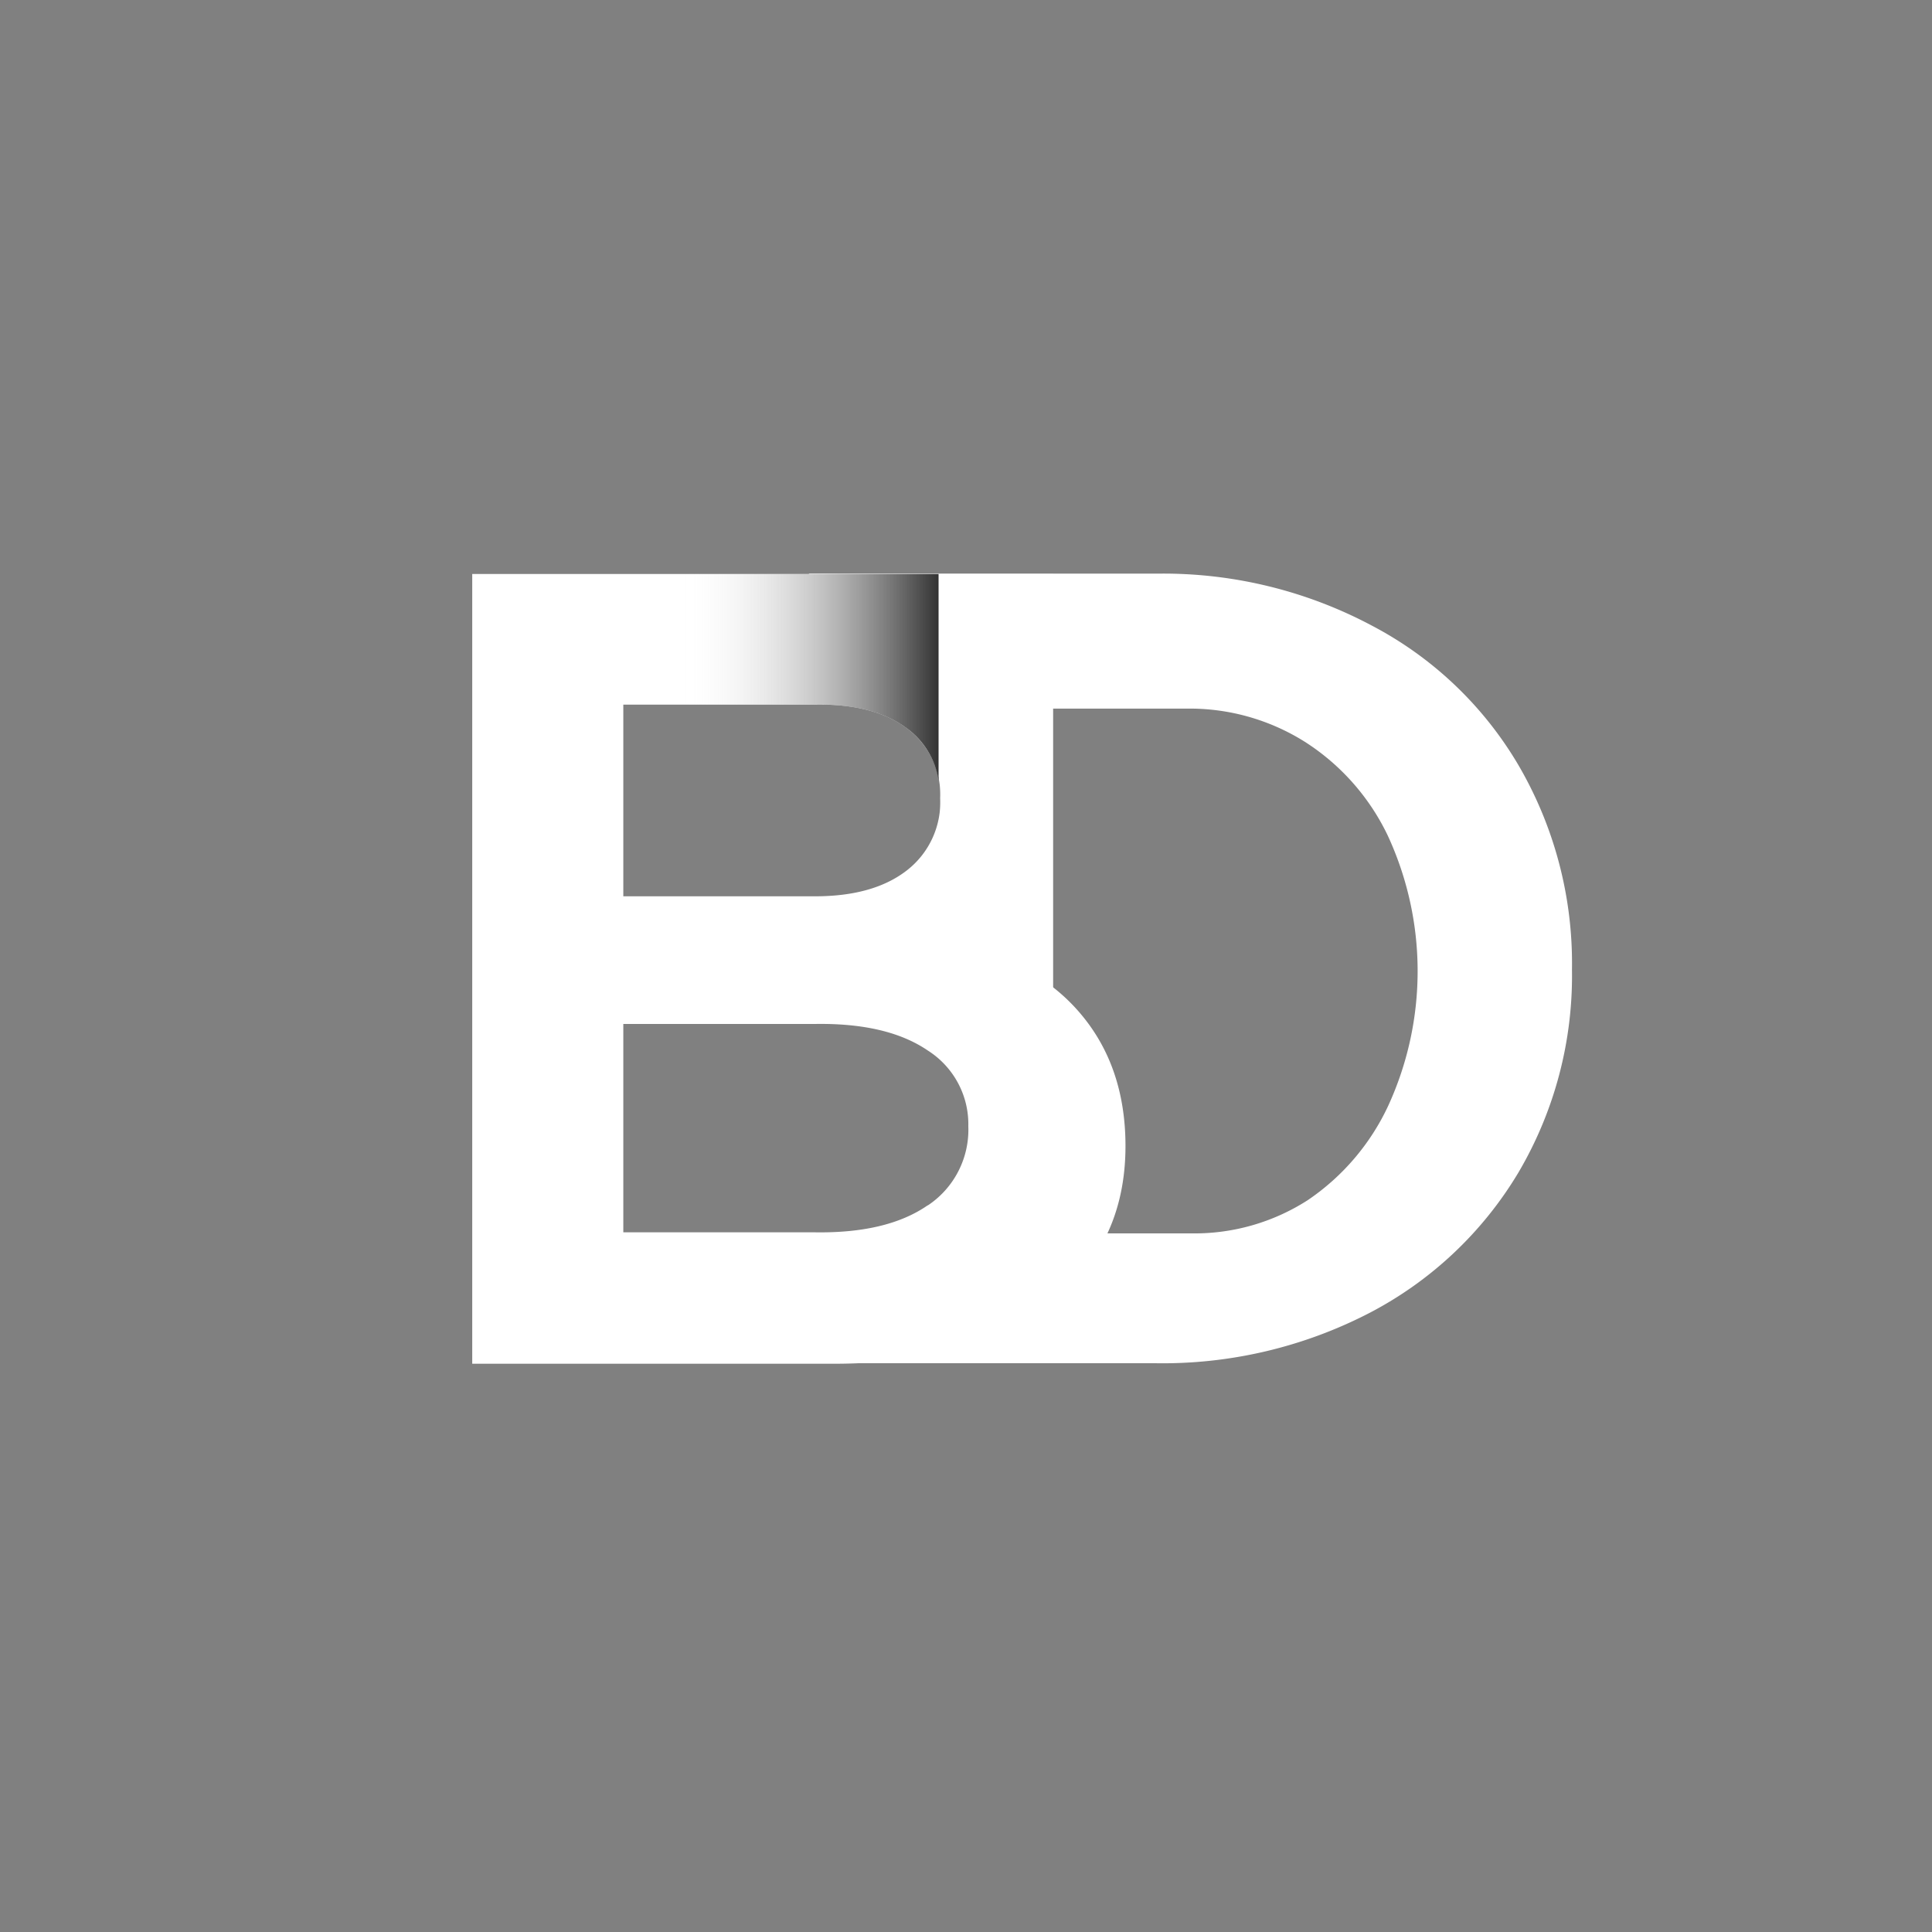 <svg xmlns="http://www.w3.org/2000/svg" width="40" height="40" viewBox="0 0 40 40">
    <rect x="0" y="0" width="40" height="40" fill="#808080" stroke="none"/>
    <defs>
        <linearGradient id="a" x1=".029%" y1="50.037%" y2="50.037%">
            <stop offset="0%" stop-color="#FFF" stop-opacity="0"/>
            <stop offset="100%" stop-color="#333"/>
        </linearGradient>
    </defs>
    <g fill="none" fill-rule="nonzero">
        <path fill="#FFF" d="M19.815 19.589a3.774 3.774 0 0 0 1.752-.922v-4.805h.47a3.791 3.791 0 0 0-.876-.88c-1.004-.732-2.378-1.098-4.121-1.098H9.777v16.351h7.478c1.868 0 3.342-.4 4.423-1.203 1.082-.802 1.623-1.903 1.624-3.303 0-1.089-.307-2-.922-2.731a3.818 3.818 0 0 0-.927-.8 4.789 4.789 0 0 0-1.638-.609zm-6.91-5h3.969c.81-.015 1.443.148 1.902.49.457.338.715.88.69 1.448.026.58-.231 1.137-.69 1.493-.46.358-1.094.537-1.902.537h-3.969v-3.969zm6.303 10.365c-.56.389-1.339.575-2.334.56h-3.969V21.2h3.969c.996-.016 1.774.167 2.334.549.536.34.855.934.84 1.569a1.882 1.882 0 0 1-.84 1.64v-.004z"/>
        <path fill="#FFF" d="M31.448 15.859a8.138 8.138 0 0 1 1.098 4.215 8.025 8.025 0 0 1-1.11 4.204 7.776 7.776 0 0 1-3.069 2.898 9.318 9.318 0 0 1-4.46 1.048h-7.166l4.131-4.56L20 14.23l-3.259-2.354h7.284a9.194 9.194 0 0 1 4.39 1.083 7.628 7.628 0 0 1 3.033 2.9zm-4.374 8.99a4.817 4.817 0 0 0 1.674-1.969 6.682 6.682 0 0 0-.02-5.589 4.716 4.716 0 0 0-1.713-1.933 4.48 4.48 0 0 0-2.44-.687h-3.834v10.865h3.935a4.337 4.337 0 0 0 2.398-.687z"/>
        <path fill="#FFF" d="M19.47 11.885h2.334v9.096H19.47z"/>
        <path fill="url(#a)" d="M16.874 14.588c.81-.014 1.443.15 1.902.491.353.256.589.643.656 1.073v-4.267H14.1v2.703h2.775z"/>
    </g>
</svg>

